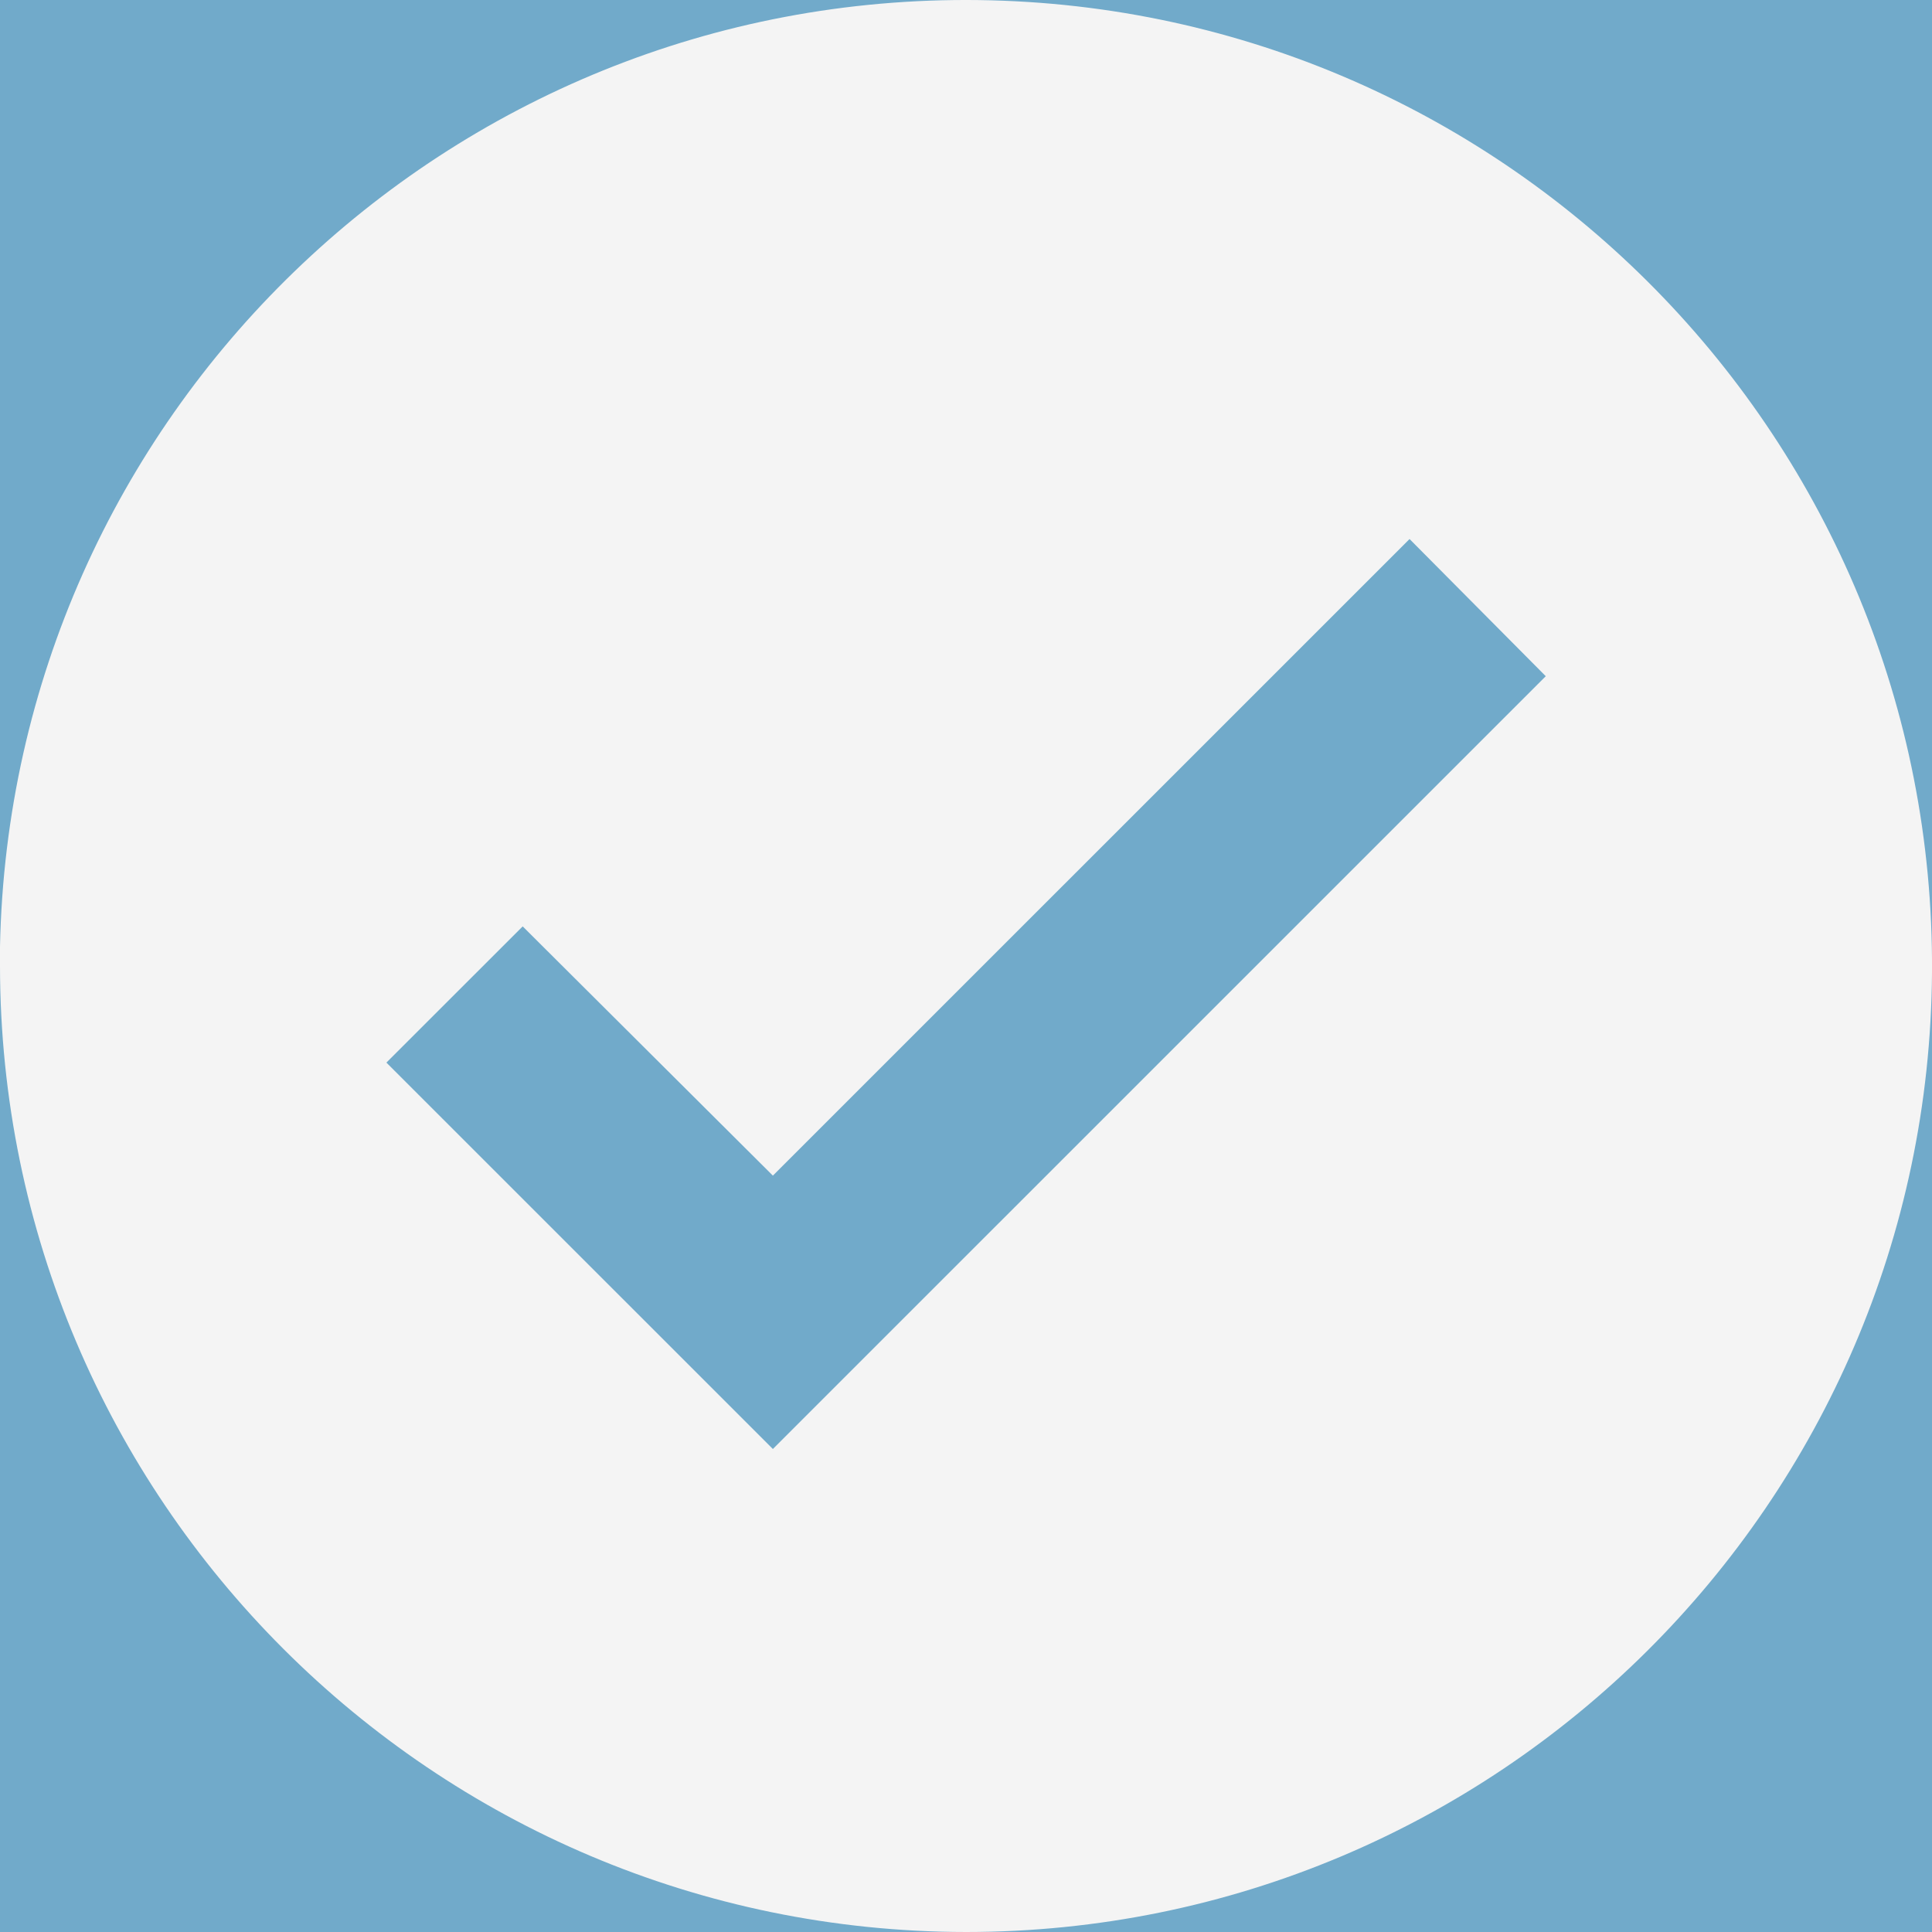 <?xml version="1.0" encoding="UTF-8"?>
<svg width="24px" height="24px" viewBox="0 0 24 24" version="1.1" xmlns="http://www.w3.org/2000/svg" xmlns:xlink="http://www.w3.org/1999/xlink">
    <title>E03D285B-FE53-496C-BAF3-48B23984E342</title>
    <defs>
        <rect id="path-1" x="0" y="0" width="280" height="168" rx="8"></rect>
        <filter x="-7.1%" y="-11.9%" width="115.7%" height="126.2%" filterUnits="objectBoundingBox" id="filter-2">
            <feOffset dx="2" dy="2" in="SourceAlpha" result="shadowOffsetOuter1"></feOffset>
            <feGaussianBlur stdDeviation="7" in="shadowOffsetOuter1" result="shadowBlurOuter1"></feGaussianBlur>
            <feColorMatrix values="0 0 0 0 0   0 0 0 0 0   0 0 0 0 0  0 0 0 0.068 0" type="matrix" in="shadowBlurOuter1"></feColorMatrix>
        </filter>
    </defs>
    <g id="Page-1" stroke="none" stroke-width="1" fill="none" fill-rule="evenodd">
        <g id="Academy---Home-1" transform="translate(-561, -1032)">
            <g id="Group-12" transform="translate(-60, 631)">
                <rect id="Rectangle" fill="#F0F4F6" x="60" y="41" width="1440" height="576"></rect>
                <g id="Group-8" transform="translate(605, 385)">
                    <g id="Rectangle">
                        <use fill="black" fill-opacity="1" filter="url(#filter-2)" xlink:href="#path-1"></use>
                        <use fill="#71AACA" fill-rule="evenodd" xlink:href="#path-1"></use>
                    </g>
                    <g id="icon/checkbox" transform="translate(16, 16)" fill="#F4F4F4" fill-rule="nonzero">
                        <g id="Shape">
                            <path d="M12.001,24 C5.376,23.993 0.007,18.624 0,12 L0,11.76 C0.132,5.165 5.562,-0.086 12.158,0.001 C18.754,0.089 24.043,5.483 24,12.078 C23.957,18.674 18.598,23.999 12.001,24 Z M6.493,11.508 L4.8,13.2 L9.601,18 L19.202,8.4 L17.51,6.696 L9.601,14.604 L6.493,11.508 Z"></path>
                        </g>
                    </g>
                </g>
            </g>
        </g>
    </g>
</svg>